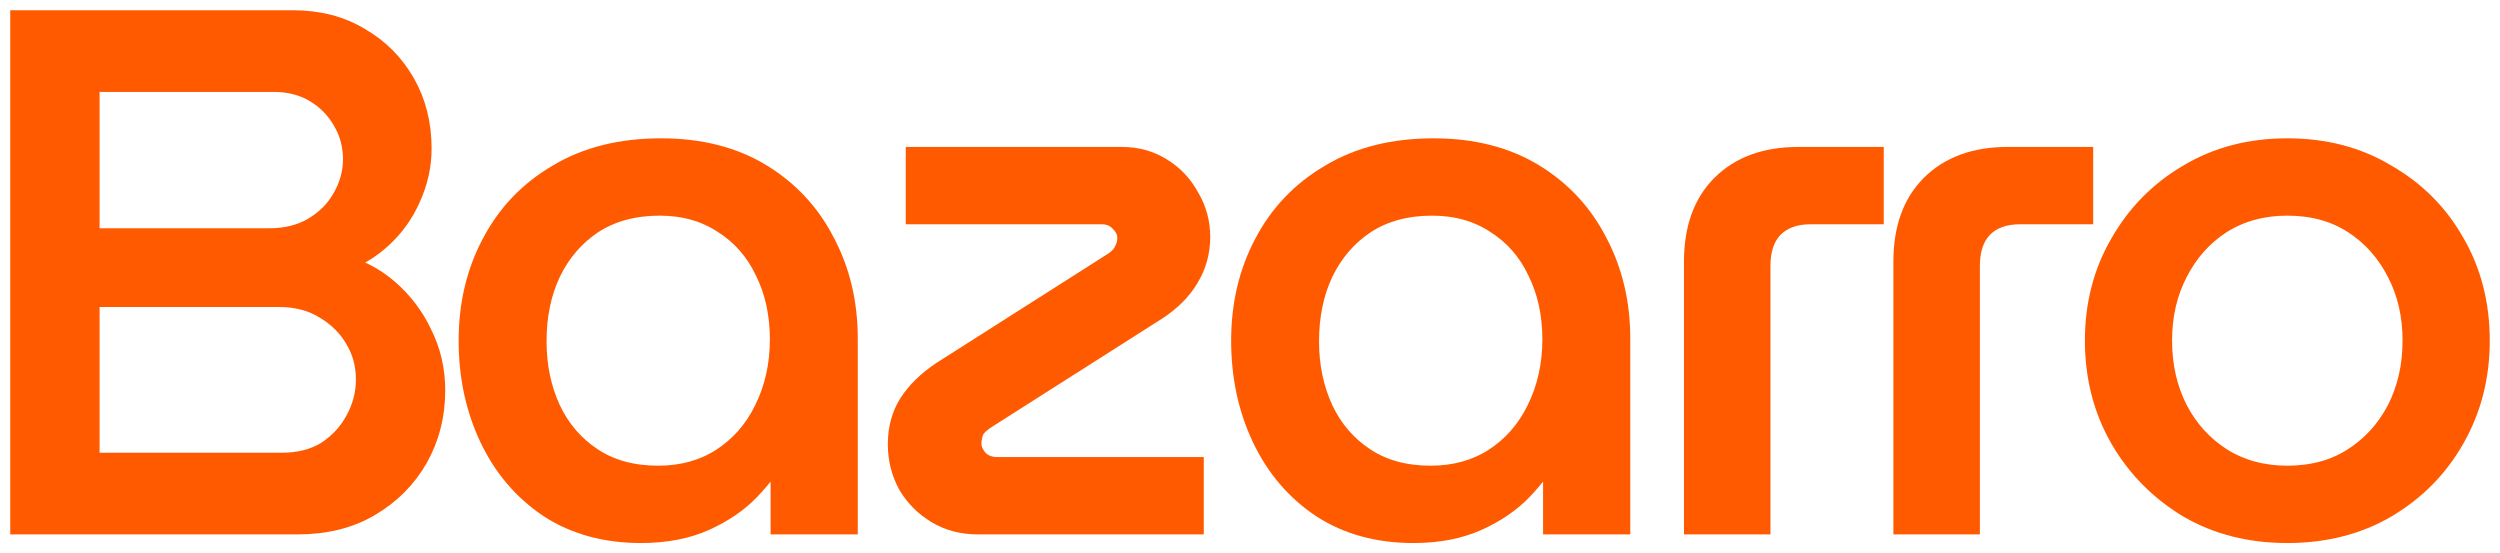 <svg width="122" height="27" viewBox="0 0 122 27" fill="none" xmlns="http://www.w3.org/2000/svg">
<mask id="path-1-outside-1_180_3592" maskUnits="userSpaceOnUse" x="0" y="0" width="122" height="27" fill="black">
<rect fill="white" width="122" height="27"/>
<path d="M111.621 26C109.802 26 108.192 25.59 106.792 24.771C105.392 23.928 104.284 22.805 103.468 21.4C102.651 19.972 102.243 18.381 102.243 16.625C102.243 14.869 102.651 13.289 103.468 11.885C104.284 10.457 105.392 9.333 106.792 8.514C108.192 7.671 109.802 7.25 111.621 7.25C113.441 7.25 115.051 7.671 116.451 8.514C117.874 9.333 118.982 10.445 119.775 11.85C120.592 13.254 121 14.846 121 16.625C121 18.381 120.592 19.972 119.775 21.4C118.982 22.805 117.874 23.928 116.451 24.771C115.051 25.59 113.441 26 111.621 26ZM111.621 23.226C112.858 23.226 113.931 22.933 114.841 22.348C115.751 21.763 116.462 20.979 116.976 19.996C117.489 18.989 117.745 17.866 117.745 16.625C117.745 15.384 117.489 14.273 116.976 13.289C116.462 12.283 115.751 11.487 114.841 10.902C113.931 10.316 112.858 10.024 111.621 10.024C110.408 10.024 109.335 10.316 108.402 10.902C107.492 11.487 106.78 12.283 106.267 13.289C105.754 14.273 105.497 15.384 105.497 16.625C105.497 17.866 105.754 18.989 106.267 19.996C106.78 20.979 107.492 21.763 108.402 22.348C109.335 22.933 110.408 23.226 111.621 23.226Z"/>
<path d="M92.898 25.579V12.763C92.898 11.171 93.341 9.93 94.228 9.041C95.138 8.128 96.386 7.671 97.972 7.671H101.647V10.445H98.567C97.797 10.445 97.191 10.668 96.747 11.112C96.327 11.557 96.118 12.177 96.118 12.973V25.579H92.898Z"/>
<path d="M82.678 25.579V12.763C82.678 11.171 83.122 9.93 84.008 9.041C84.918 8.128 86.166 7.671 87.753 7.671H91.427V10.445H88.347C87.578 10.445 86.971 10.668 86.528 11.112C86.108 11.557 85.898 12.177 85.898 12.973V25.579H82.678Z"/>
<path d="M68.978 26C67.252 26 65.759 25.59 64.499 24.771C63.239 23.928 62.271 22.793 61.594 21.365C60.918 19.937 60.58 18.357 60.58 16.625C60.58 14.869 60.953 13.289 61.699 11.885C62.446 10.457 63.519 9.333 64.919 8.514C66.319 7.671 67.999 7.25 69.958 7.25C71.848 7.25 73.469 7.66 74.823 8.479C76.176 9.298 77.214 10.41 77.937 11.815C78.684 13.219 79.057 14.787 79.057 16.52V25.579H75.802V21.927H75.732C75.382 22.606 74.904 23.261 74.297 23.893C73.714 24.502 72.979 25.005 72.093 25.403C71.206 25.801 70.168 26 68.978 26ZM69.818 23.226C70.985 23.226 72.011 22.945 72.898 22.383C73.808 21.798 74.507 21.002 74.997 19.996C75.511 18.966 75.767 17.819 75.767 16.555C75.767 15.314 75.522 14.202 75.032 13.219C74.566 12.236 73.889 11.463 73.003 10.902C72.116 10.316 71.078 10.024 69.888 10.024C68.628 10.024 67.543 10.316 66.634 10.902C65.747 11.487 65.059 12.283 64.569 13.289C64.102 14.273 63.869 15.396 63.869 16.66C63.869 17.877 64.102 18.989 64.569 19.996C65.035 20.979 65.712 21.763 66.599 22.348C67.485 22.933 68.558 23.226 69.818 23.226Z"/>
<path d="M47.71 25.579C46.964 25.579 46.299 25.403 45.716 25.052C45.132 24.701 44.666 24.233 44.316 23.648C43.989 23.039 43.826 22.383 43.826 21.681C43.826 20.932 44.001 20.277 44.351 19.715C44.724 19.13 45.261 18.603 45.961 18.135L54.184 12.903C54.534 12.692 54.756 12.482 54.849 12.271C54.966 12.06 55.024 11.838 55.024 11.604C55.024 11.323 54.908 11.066 54.674 10.832C54.441 10.574 54.138 10.445 53.764 10.445H44.701V7.671H54.744C55.468 7.671 56.109 7.847 56.669 8.198C57.252 8.549 57.707 9.029 58.034 9.638C58.384 10.223 58.559 10.867 58.559 11.569C58.559 12.294 58.372 12.962 57.999 13.57C57.649 14.155 57.136 14.67 56.459 15.115L48.235 20.347C47.885 20.558 47.652 20.768 47.535 20.979C47.442 21.19 47.395 21.412 47.395 21.646C47.395 21.927 47.512 22.196 47.745 22.454C47.979 22.688 48.294 22.805 48.69 22.805H58.244V25.579H47.71Z"/>
<path d="M31.281 26C29.554 26 28.061 25.59 26.801 24.771C25.542 23.928 24.573 22.793 23.897 21.365C23.22 19.937 22.882 18.357 22.882 16.625C22.882 14.869 23.255 13.289 24.002 11.885C24.748 10.457 25.822 9.333 27.221 8.514C28.621 7.671 30.301 7.25 32.261 7.25C34.15 7.25 35.772 7.66 37.125 8.479C38.478 9.298 39.516 10.41 40.239 11.815C40.986 13.219 41.359 14.787 41.359 16.52V25.579H38.105V21.927H38.035C37.685 22.606 37.207 23.261 36.6 23.893C36.017 24.502 35.282 25.005 34.395 25.403C33.509 25.801 32.471 26 31.281 26ZM32.121 23.226C33.287 23.226 34.314 22.945 35.2 22.383C36.11 21.798 36.81 21.002 37.3 19.996C37.813 18.966 38.07 17.819 38.07 16.555C38.07 15.314 37.825 14.202 37.335 13.219C36.868 12.236 36.192 11.463 35.305 10.902C34.419 10.316 33.38 10.024 32.191 10.024C30.931 10.024 29.846 10.316 28.936 10.902C28.05 11.487 27.361 12.283 26.871 13.289C26.405 14.273 26.172 15.396 26.172 16.66C26.172 17.877 26.405 18.989 26.871 19.996C27.338 20.979 28.015 21.763 28.901 22.348C29.788 22.933 30.861 23.226 32.121 23.226Z"/>
<path d="M1 25.579V1H14.298C15.535 1 16.619 1.281 17.553 1.843C18.486 2.381 19.221 3.118 19.757 4.055C20.294 4.991 20.562 6.056 20.562 7.25C20.562 8.069 20.387 8.865 20.037 9.638C19.711 10.387 19.244 11.042 18.637 11.604C18.031 12.166 17.308 12.587 16.468 12.868C17.424 13.102 18.253 13.523 18.952 14.132C19.652 14.741 20.201 15.466 20.597 16.309C21.017 17.152 21.227 18.065 21.227 19.048C21.227 20.265 20.947 21.365 20.387 22.348C19.827 23.331 19.046 24.116 18.043 24.701C17.063 25.286 15.884 25.579 14.508 25.579H1ZM4.36 22.594H13.738C14.601 22.594 15.336 22.407 15.943 22.032C16.549 21.634 17.016 21.131 17.343 20.523C17.693 19.89 17.868 19.223 17.868 18.521C17.868 17.795 17.693 17.14 17.343 16.555C16.993 15.946 16.503 15.455 15.873 15.08C15.243 14.682 14.496 14.483 13.633 14.483H4.36V22.594ZM4.36 11.639H13.143C13.96 11.639 14.671 11.463 15.278 11.112C15.908 10.738 16.386 10.258 16.713 9.673C17.063 9.064 17.238 8.432 17.238 7.777C17.238 7.098 17.074 6.478 16.748 5.916C16.421 5.331 15.966 4.862 15.383 4.511C14.8 4.16 14.123 3.985 13.353 3.985H4.36V11.639Z"/>
</mask>
<path d="M111.621 26C109.802 26 108.192 25.59 106.792 24.771C105.392 23.928 104.284 22.805 103.468 21.4C102.651 19.972 102.243 18.381 102.243 16.625C102.243 14.869 102.651 13.289 103.468 11.885C104.284 10.457 105.392 9.333 106.792 8.514C108.192 7.671 109.802 7.25 111.621 7.25C113.441 7.25 115.051 7.671 116.451 8.514C117.874 9.333 118.982 10.445 119.775 11.85C120.592 13.254 121 14.846 121 16.625C121 18.381 120.592 19.972 119.775 21.4C118.982 22.805 117.874 23.928 116.451 24.771C115.051 25.59 113.441 26 111.621 26ZM111.621 23.226C112.858 23.226 113.931 22.933 114.841 22.348C115.751 21.763 116.462 20.979 116.976 19.996C117.489 18.989 117.745 17.866 117.745 16.625C117.745 15.384 117.489 14.273 116.976 13.289C116.462 12.283 115.751 11.487 114.841 10.902C113.931 10.316 112.858 10.024 111.621 10.024C110.408 10.024 109.335 10.316 108.402 10.902C107.492 11.487 106.78 12.283 106.267 13.289C105.754 14.273 105.497 15.384 105.497 16.625C105.497 17.866 105.754 18.989 106.267 19.996C106.78 20.979 107.492 21.763 108.402 22.348C109.335 22.933 110.408 23.226 111.621 23.226Z" fill="#FF5A00"/>
<path d="M92.898 25.579V12.763C92.898 11.171 93.341 9.93 94.228 9.041C95.138 8.128 96.386 7.671 97.972 7.671H101.647V10.445H98.567C97.797 10.445 97.191 10.668 96.747 11.112C96.327 11.557 96.118 12.177 96.118 12.973V25.579H92.898Z" fill="#FF5A00"/>
<path d="M82.678 25.579V12.763C82.678 11.171 83.122 9.93 84.008 9.041C84.918 8.128 86.166 7.671 87.753 7.671H91.427V10.445H88.347C87.578 10.445 86.971 10.668 86.528 11.112C86.108 11.557 85.898 12.177 85.898 12.973V25.579H82.678Z" fill="#FF5A00"/>
<path d="M68.978 26C67.252 26 65.759 25.59 64.499 24.771C63.239 23.928 62.271 22.793 61.594 21.365C60.918 19.937 60.58 18.357 60.58 16.625C60.58 14.869 60.953 13.289 61.699 11.885C62.446 10.457 63.519 9.333 64.919 8.514C66.319 7.671 67.999 7.25 69.958 7.25C71.848 7.25 73.469 7.66 74.823 8.479C76.176 9.298 77.214 10.41 77.937 11.815C78.684 13.219 79.057 14.787 79.057 16.52V25.579H75.802V21.927H75.732C75.382 22.606 74.904 23.261 74.297 23.893C73.714 24.502 72.979 25.005 72.093 25.403C71.206 25.801 70.168 26 68.978 26ZM69.818 23.226C70.985 23.226 72.011 22.945 72.898 22.383C73.808 21.798 74.507 21.002 74.997 19.996C75.511 18.966 75.767 17.819 75.767 16.555C75.767 15.314 75.522 14.202 75.032 13.219C74.566 12.236 73.889 11.463 73.003 10.902C72.116 10.316 71.078 10.024 69.888 10.024C68.628 10.024 67.543 10.316 66.634 10.902C65.747 11.487 65.059 12.283 64.569 13.289C64.102 14.273 63.869 15.396 63.869 16.66C63.869 17.877 64.102 18.989 64.569 19.996C65.035 20.979 65.712 21.763 66.599 22.348C67.485 22.933 68.558 23.226 69.818 23.226Z" fill="#FF5A00"/>
<path d="M47.71 25.579C46.964 25.579 46.299 25.403 45.716 25.052C45.132 24.701 44.666 24.233 44.316 23.648C43.989 23.039 43.826 22.383 43.826 21.681C43.826 20.932 44.001 20.277 44.351 19.715C44.724 19.13 45.261 18.603 45.961 18.135L54.184 12.903C54.534 12.692 54.756 12.482 54.849 12.271C54.966 12.06 55.024 11.838 55.024 11.604C55.024 11.323 54.908 11.066 54.674 10.832C54.441 10.574 54.138 10.445 53.764 10.445H44.701V7.671H54.744C55.468 7.671 56.109 7.847 56.669 8.198C57.252 8.549 57.707 9.029 58.034 9.638C58.384 10.223 58.559 10.867 58.559 11.569C58.559 12.294 58.372 12.962 57.999 13.57C57.649 14.155 57.136 14.67 56.459 15.115L48.235 20.347C47.885 20.558 47.652 20.768 47.535 20.979C47.442 21.19 47.395 21.412 47.395 21.646C47.395 21.927 47.512 22.196 47.745 22.454C47.979 22.688 48.294 22.805 48.69 22.805H58.244V25.579H47.71Z" fill="#FF5A00"/>
<path d="M31.281 26C29.554 26 28.061 25.59 26.801 24.771C25.542 23.928 24.573 22.793 23.897 21.365C23.22 19.937 22.882 18.357 22.882 16.625C22.882 14.869 23.255 13.289 24.002 11.885C24.748 10.457 25.822 9.333 27.221 8.514C28.621 7.671 30.301 7.25 32.261 7.25C34.15 7.25 35.772 7.66 37.125 8.479C38.478 9.298 39.516 10.41 40.239 11.815C40.986 13.219 41.359 14.787 41.359 16.52V25.579H38.105V21.927H38.035C37.685 22.606 37.207 23.261 36.6 23.893C36.017 24.502 35.282 25.005 34.395 25.403C33.509 25.801 32.471 26 31.281 26ZM32.121 23.226C33.287 23.226 34.314 22.945 35.2 22.383C36.11 21.798 36.81 21.002 37.3 19.996C37.813 18.966 38.07 17.819 38.07 16.555C38.07 15.314 37.825 14.202 37.335 13.219C36.868 12.236 36.192 11.463 35.305 10.902C34.419 10.316 33.38 10.024 32.191 10.024C30.931 10.024 29.846 10.316 28.936 10.902C28.05 11.487 27.361 12.283 26.871 13.289C26.405 14.273 26.172 15.396 26.172 16.66C26.172 17.877 26.405 18.989 26.871 19.996C27.338 20.979 28.015 21.763 28.901 22.348C29.788 22.933 30.861 23.226 32.121 23.226Z" fill="#FF5A00"/>
<path d="M1 25.579V1H14.298C15.535 1 16.619 1.281 17.553 1.843C18.486 2.381 19.221 3.118 19.757 4.055C20.294 4.991 20.562 6.056 20.562 7.25C20.562 8.069 20.387 8.865 20.037 9.638C19.711 10.387 19.244 11.042 18.637 11.604C18.031 12.166 17.308 12.587 16.468 12.868C17.424 13.102 18.253 13.523 18.952 14.132C19.652 14.741 20.201 15.466 20.597 16.309C21.017 17.152 21.227 18.065 21.227 19.048C21.227 20.265 20.947 21.365 20.387 22.348C19.827 23.331 19.046 24.116 18.043 24.701C17.063 25.286 15.884 25.579 14.508 25.579H1ZM4.36 22.594H13.738C14.601 22.594 15.336 22.407 15.943 22.032C16.549 21.634 17.016 21.131 17.343 20.523C17.693 19.89 17.868 19.223 17.868 18.521C17.868 17.795 17.693 17.14 17.343 16.555C16.993 15.946 16.503 15.455 15.873 15.08C15.243 14.682 14.496 14.483 13.633 14.483H4.36V22.594ZM4.36 11.639H13.143C13.96 11.639 14.671 11.463 15.278 11.112C15.908 10.738 16.386 10.258 16.713 9.673C17.063 9.064 17.238 8.432 17.238 7.777C17.238 7.098 17.074 6.478 16.748 5.916C16.421 5.331 15.966 4.862 15.383 4.511C14.8 4.16 14.123 3.985 13.353 3.985H4.36V11.639Z" fill="#FF5A00"/>
<path d="M111.621 26C109.802 26 108.192 25.59 106.792 24.771C105.392 23.928 104.284 22.805 103.468 21.4C102.651 19.972 102.243 18.381 102.243 16.625C102.243 14.869 102.651 13.289 103.468 11.885C104.284 10.457 105.392 9.333 106.792 8.514C108.192 7.671 109.802 7.25 111.621 7.25C113.441 7.25 115.051 7.671 116.451 8.514C117.874 9.333 118.982 10.445 119.775 11.85C120.592 13.254 121 14.846 121 16.625C121 18.381 120.592 19.972 119.775 21.4C118.982 22.805 117.874 23.928 116.451 24.771C115.051 25.59 113.441 26 111.621 26ZM111.621 23.226C112.858 23.226 113.931 22.933 114.841 22.348C115.751 21.763 116.462 20.979 116.976 19.996C117.489 18.989 117.745 17.866 117.745 16.625C117.745 15.384 117.489 14.273 116.976 13.289C116.462 12.283 115.751 11.487 114.841 10.902C113.931 10.316 112.858 10.024 111.621 10.024C110.408 10.024 109.335 10.316 108.402 10.902C107.492 11.487 106.78 12.283 106.267 13.289C105.754 14.273 105.497 15.384 105.497 16.625C105.497 17.866 105.754 18.989 106.267 19.996C106.78 20.979 107.492 21.763 108.402 22.348C109.335 22.933 110.408 23.226 111.621 23.226Z" stroke="#FF5A00" mask="url(#path-1-outside-1_180_3592)"/>
<path d="M92.898 25.579V12.763C92.898 11.171 93.341 9.93 94.228 9.041C95.138 8.128 96.386 7.671 97.972 7.671H101.647V10.445H98.567C97.797 10.445 97.191 10.668 96.747 11.112C96.327 11.557 96.118 12.177 96.118 12.973V25.579H92.898Z" stroke="#FF5A00" mask="url(#path-1-outside-1_180_3592)"/>
<path d="M82.678 25.579V12.763C82.678 11.171 83.122 9.93 84.008 9.041C84.918 8.128 86.166 7.671 87.753 7.671H91.427V10.445H88.347C87.578 10.445 86.971 10.668 86.528 11.112C86.108 11.557 85.898 12.177 85.898 12.973V25.579H82.678Z" stroke="#FF5A00" mask="url(#path-1-outside-1_180_3592)"/>
<path d="M68.978 26C67.252 26 65.759 25.59 64.499 24.771C63.239 23.928 62.271 22.793 61.594 21.365C60.918 19.937 60.58 18.357 60.58 16.625C60.58 14.869 60.953 13.289 61.699 11.885C62.446 10.457 63.519 9.333 64.919 8.514C66.319 7.671 67.999 7.25 69.958 7.25C71.848 7.25 73.469 7.66 74.823 8.479C76.176 9.298 77.214 10.41 77.937 11.815C78.684 13.219 79.057 14.787 79.057 16.52V25.579H75.802V21.927H75.732C75.382 22.606 74.904 23.261 74.297 23.893C73.714 24.502 72.979 25.005 72.093 25.403C71.206 25.801 70.168 26 68.978 26ZM69.818 23.226C70.985 23.226 72.011 22.945 72.898 22.383C73.808 21.798 74.507 21.002 74.997 19.996C75.511 18.966 75.767 17.819 75.767 16.555C75.767 15.314 75.522 14.202 75.032 13.219C74.566 12.236 73.889 11.463 73.003 10.902C72.116 10.316 71.078 10.024 69.888 10.024C68.628 10.024 67.543 10.316 66.634 10.902C65.747 11.487 65.059 12.283 64.569 13.289C64.102 14.273 63.869 15.396 63.869 16.66C63.869 17.877 64.102 18.989 64.569 19.996C65.035 20.979 65.712 21.763 66.599 22.348C67.485 22.933 68.558 23.226 69.818 23.226Z" stroke="#FF5A00" mask="url(#path-1-outside-1_180_3592)"/>
<path d="M47.71 25.579C46.964 25.579 46.299 25.403 45.716 25.052C45.132 24.701 44.666 24.233 44.316 23.648C43.989 23.039 43.826 22.383 43.826 21.681C43.826 20.932 44.001 20.277 44.351 19.715C44.724 19.13 45.261 18.603 45.961 18.135L54.184 12.903C54.534 12.692 54.756 12.482 54.849 12.271C54.966 12.06 55.024 11.838 55.024 11.604C55.024 11.323 54.908 11.066 54.674 10.832C54.441 10.574 54.138 10.445 53.764 10.445H44.701V7.671H54.744C55.468 7.671 56.109 7.847 56.669 8.198C57.252 8.549 57.707 9.029 58.034 9.638C58.384 10.223 58.559 10.867 58.559 11.569C58.559 12.294 58.372 12.962 57.999 13.57C57.649 14.155 57.136 14.67 56.459 15.115L48.235 20.347C47.885 20.558 47.652 20.768 47.535 20.979C47.442 21.19 47.395 21.412 47.395 21.646C47.395 21.927 47.512 22.196 47.745 22.454C47.979 22.688 48.294 22.805 48.69 22.805H58.244V25.579H47.71Z" stroke="#FF5A00" mask="url(#path-1-outside-1_180_3592)"/>
<path d="M31.281 26C29.554 26 28.061 25.59 26.801 24.771C25.542 23.928 24.573 22.793 23.897 21.365C23.22 19.937 22.882 18.357 22.882 16.625C22.882 14.869 23.255 13.289 24.002 11.885C24.748 10.457 25.822 9.333 27.221 8.514C28.621 7.671 30.301 7.25 32.261 7.25C34.15 7.25 35.772 7.66 37.125 8.479C38.478 9.298 39.516 10.41 40.239 11.815C40.986 13.219 41.359 14.787 41.359 16.52V25.579H38.105V21.927H38.035C37.685 22.606 37.207 23.261 36.6 23.893C36.017 24.502 35.282 25.005 34.395 25.403C33.509 25.801 32.471 26 31.281 26ZM32.121 23.226C33.287 23.226 34.314 22.945 35.2 22.383C36.11 21.798 36.81 21.002 37.3 19.996C37.813 18.966 38.07 17.819 38.07 16.555C38.07 15.314 37.825 14.202 37.335 13.219C36.868 12.236 36.192 11.463 35.305 10.902C34.419 10.316 33.38 10.024 32.191 10.024C30.931 10.024 29.846 10.316 28.936 10.902C28.05 11.487 27.361 12.283 26.871 13.289C26.405 14.273 26.172 15.396 26.172 16.66C26.172 17.877 26.405 18.989 26.871 19.996C27.338 20.979 28.015 21.763 28.901 22.348C29.788 22.933 30.861 23.226 32.121 23.226Z" stroke="#FF5A00" mask="url(#path-1-outside-1_180_3592)"/>
<path d="M1 25.579V1H14.298C15.535 1 16.619 1.281 17.553 1.843C18.486 2.381 19.221 3.118 19.757 4.055C20.294 4.991 20.562 6.056 20.562 7.25C20.562 8.069 20.387 8.865 20.037 9.638C19.711 10.387 19.244 11.042 18.637 11.604C18.031 12.166 17.308 12.587 16.468 12.868C17.424 13.102 18.253 13.523 18.952 14.132C19.652 14.741 20.201 15.466 20.597 16.309C21.017 17.152 21.227 18.065 21.227 19.048C21.227 20.265 20.947 21.365 20.387 22.348C19.827 23.331 19.046 24.116 18.043 24.701C17.063 25.286 15.884 25.579 14.508 25.579H1ZM4.36 22.594H13.738C14.601 22.594 15.336 22.407 15.943 22.032C16.549 21.634 17.016 21.131 17.343 20.523C17.693 19.89 17.868 19.223 17.868 18.521C17.868 17.795 17.693 17.14 17.343 16.555C16.993 15.946 16.503 15.455 15.873 15.08C15.243 14.682 14.496 14.483 13.633 14.483H4.36V22.594ZM4.36 11.639H13.143C13.96 11.639 14.671 11.463 15.278 11.112C15.908 10.738 16.386 10.258 16.713 9.673C17.063 9.064 17.238 8.432 17.238 7.777C17.238 7.098 17.074 6.478 16.748 5.916C16.421 5.331 15.966 4.862 15.383 4.511C14.8 4.16 14.123 3.985 13.353 3.985H4.36V11.639Z" stroke="#FF5A00" mask="url(#path-1-outside-1_180_3592)"/>
</svg>

